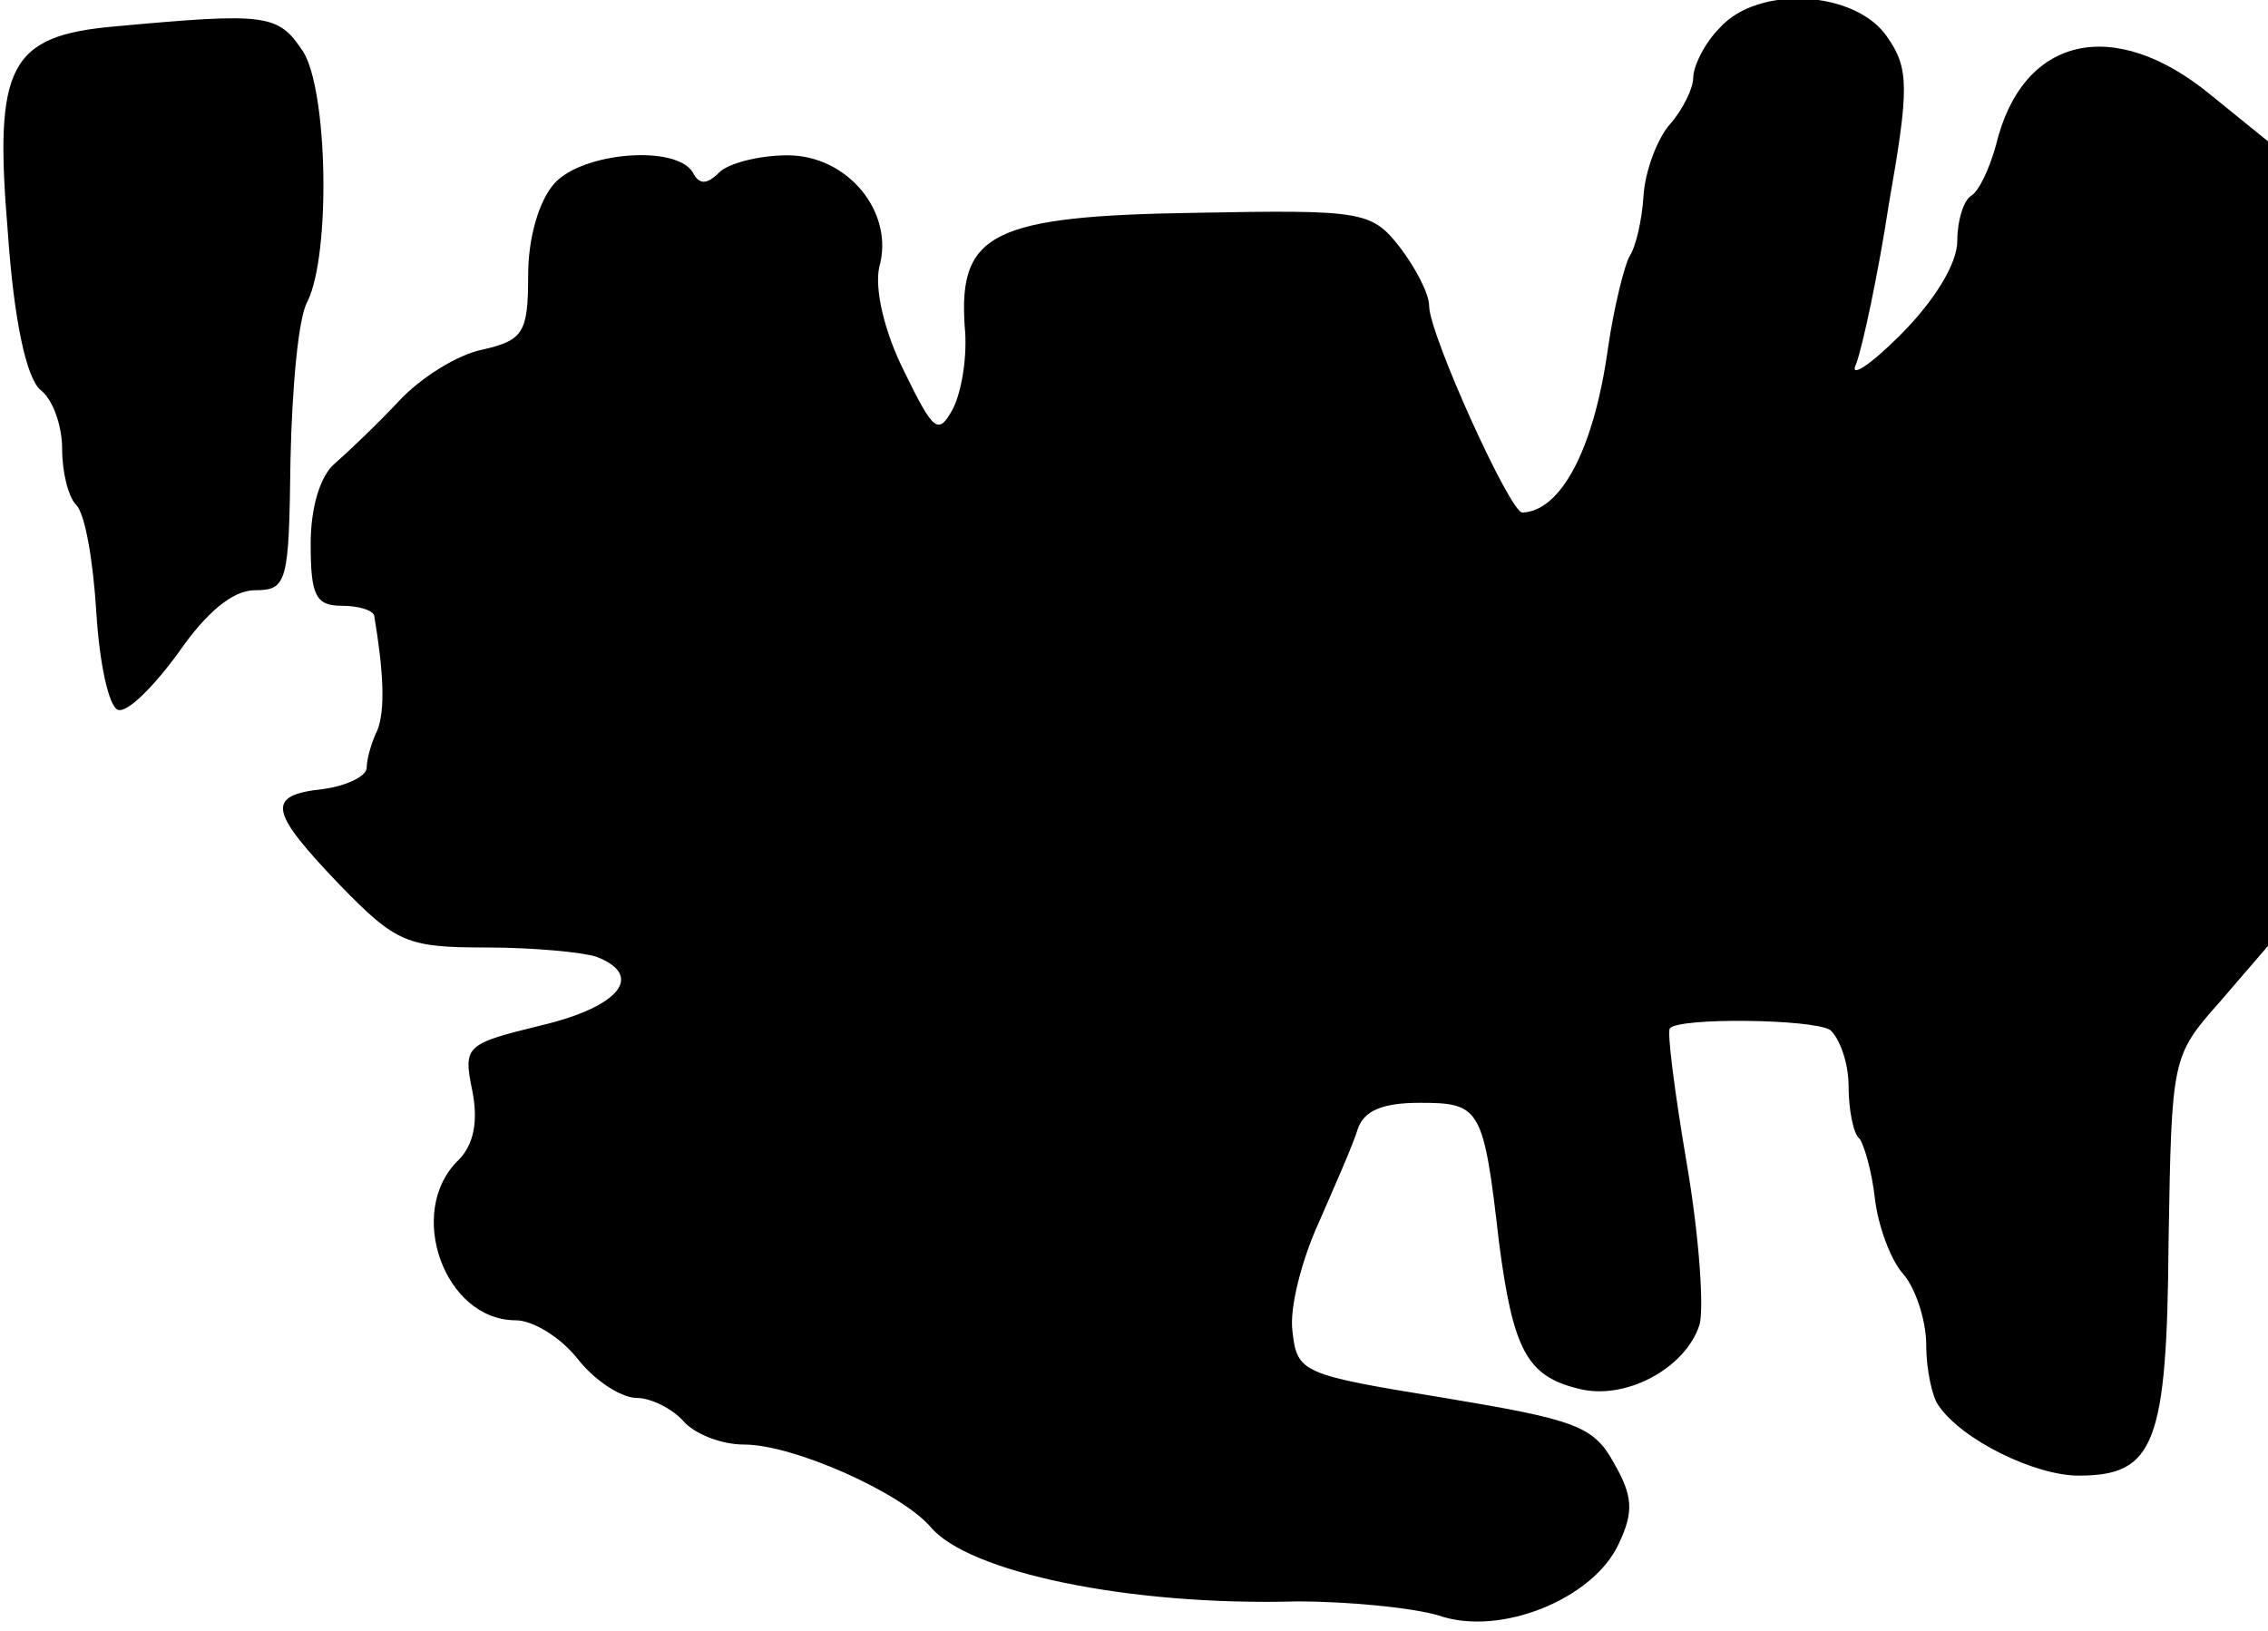 <?xml version="1.0" standalone="no"?>
<!DOCTYPE svg PUBLIC "-//W3C//DTD SVG 20010904//EN"
 "http://www.w3.org/TR/2001/REC-SVG-20010904/DTD/svg10.dtd">
<svg version="1.0" xmlns="http://www.w3.org/2000/svg"
 width="146pt" height="105pt" viewBox="0 0 146 105"
 preserveAspectRatio="xMidYMid meet">
<g transform="translate(0,105) scale(0.1,-0.1)"
fill="#000000" stroke="none">
<path fill="#000000" stroke="none" d="M1107 1032 c-10 -10 -17 -25 -17 -32 0
-7 -7 -21 -15 -30 -8 -9 -16 -30 -17 -46 -1 -16 -5 -33 -9 -39 -3 -5 -10 -32
-14 -60 -9 -64 -30 -104 -55 -105 -8 0 -60 115 -60 133 0 8 -9 25 -19 38 -18
23 -24 24 -131 22 -131 -2 -153 -13 -149 -73 2 -19 -2 -43 -8 -54 -9 -16 -12
-14 -31 25 -13 26 -19 53 -16 67 10 35 -20 72 -59 72 -18 0 -38 -5 -44 -11 -8
-8 -13 -8 -17 0 -11 18 -71 13 -89 -7 -10 -11 -17 -35 -17 -59 0 -37 -3 -42
-29 -48 -16 -3 -40 -18 -54 -33 -14 -15 -33 -33 -41 -40 -10 -8 -16 -29 -16
-52 0 -33 3 -40 20 -40 11 0 21 -3 21 -7 6 -36 7 -60 2 -73 -4 -8 -7 -19 -7
-25 -1 -5 -13 -11 -28 -13 -37 -4 -35 -14 11 -62 36 -37 43 -40 94 -40 30 0
62 -3 71 -6 31 -12 15 -32 -35 -44 -49 -12 -51 -13 -45 -42 4 -20 1 -35 -9
-45 -34 -33 -9 -103 37 -103 11 0 29 -11 40 -25 11 -14 28 -25 38 -25 9 0 23
-7 30 -15 7 -8 24 -15 39 -15 32 0 101 -31 120 -53 24 -29 127 -51 236 -48 33
0 74 -4 91 -9 40 -14 100 11 116 46 10 21 9 31 -3 52 -13 24 -25 28 -109 42
-92 15 -95 16 -98 43 -2 15 6 46 17 70 10 23 22 50 25 60 4 12 16 17 40 17 39
0 41 -3 51 -90 9 -69 18 -86 51 -94 30 -8 69 13 78 41 3 10 0 56 -8 103 -8 47
-13 86 -11 88 6 7 91 6 103 -1 6 -5 12 -21 12 -36 0 -15 3 -31 7 -34 3 -4 8
-21 10 -39 2 -17 10 -39 18 -48 8 -9 15 -30 15 -46 0 -16 4 -34 8 -39 15 -22
62 -45 90 -45 49 0 57 20 58 151 2 118 2 119 33 154 l31 36 0 259 0 259 -37
30 c-62 51 -121 38 -138 -32 -4 -15 -11 -30 -16 -33 -5 -3 -9 -16 -9 -29 0
-15 -15 -39 -37 -61 -20 -20 -33 -28 -28 -18 4 11 14 57 21 103 13 74 13 87
-1 107 -20 30 -83 34 -108 6z"/>
<path fill="#000000" stroke="none" d="M74 1033 c-68 -6 -78 -25 -69 -132 4
-58 12 -94 21 -102 8 -6 14 -23 14 -38 0 -15 4 -31 9 -36 6 -6 11 -37 13 -69
2 -33 8 -61 14 -63 6 -2 23 15 39 37 18 26 35 40 49 40 21 0 22 5 23 84 1 46
5 92 11 102 15 31 13 136 -3 161 -16 24 -23 25 -121 16z"/>
</g>
</svg>
